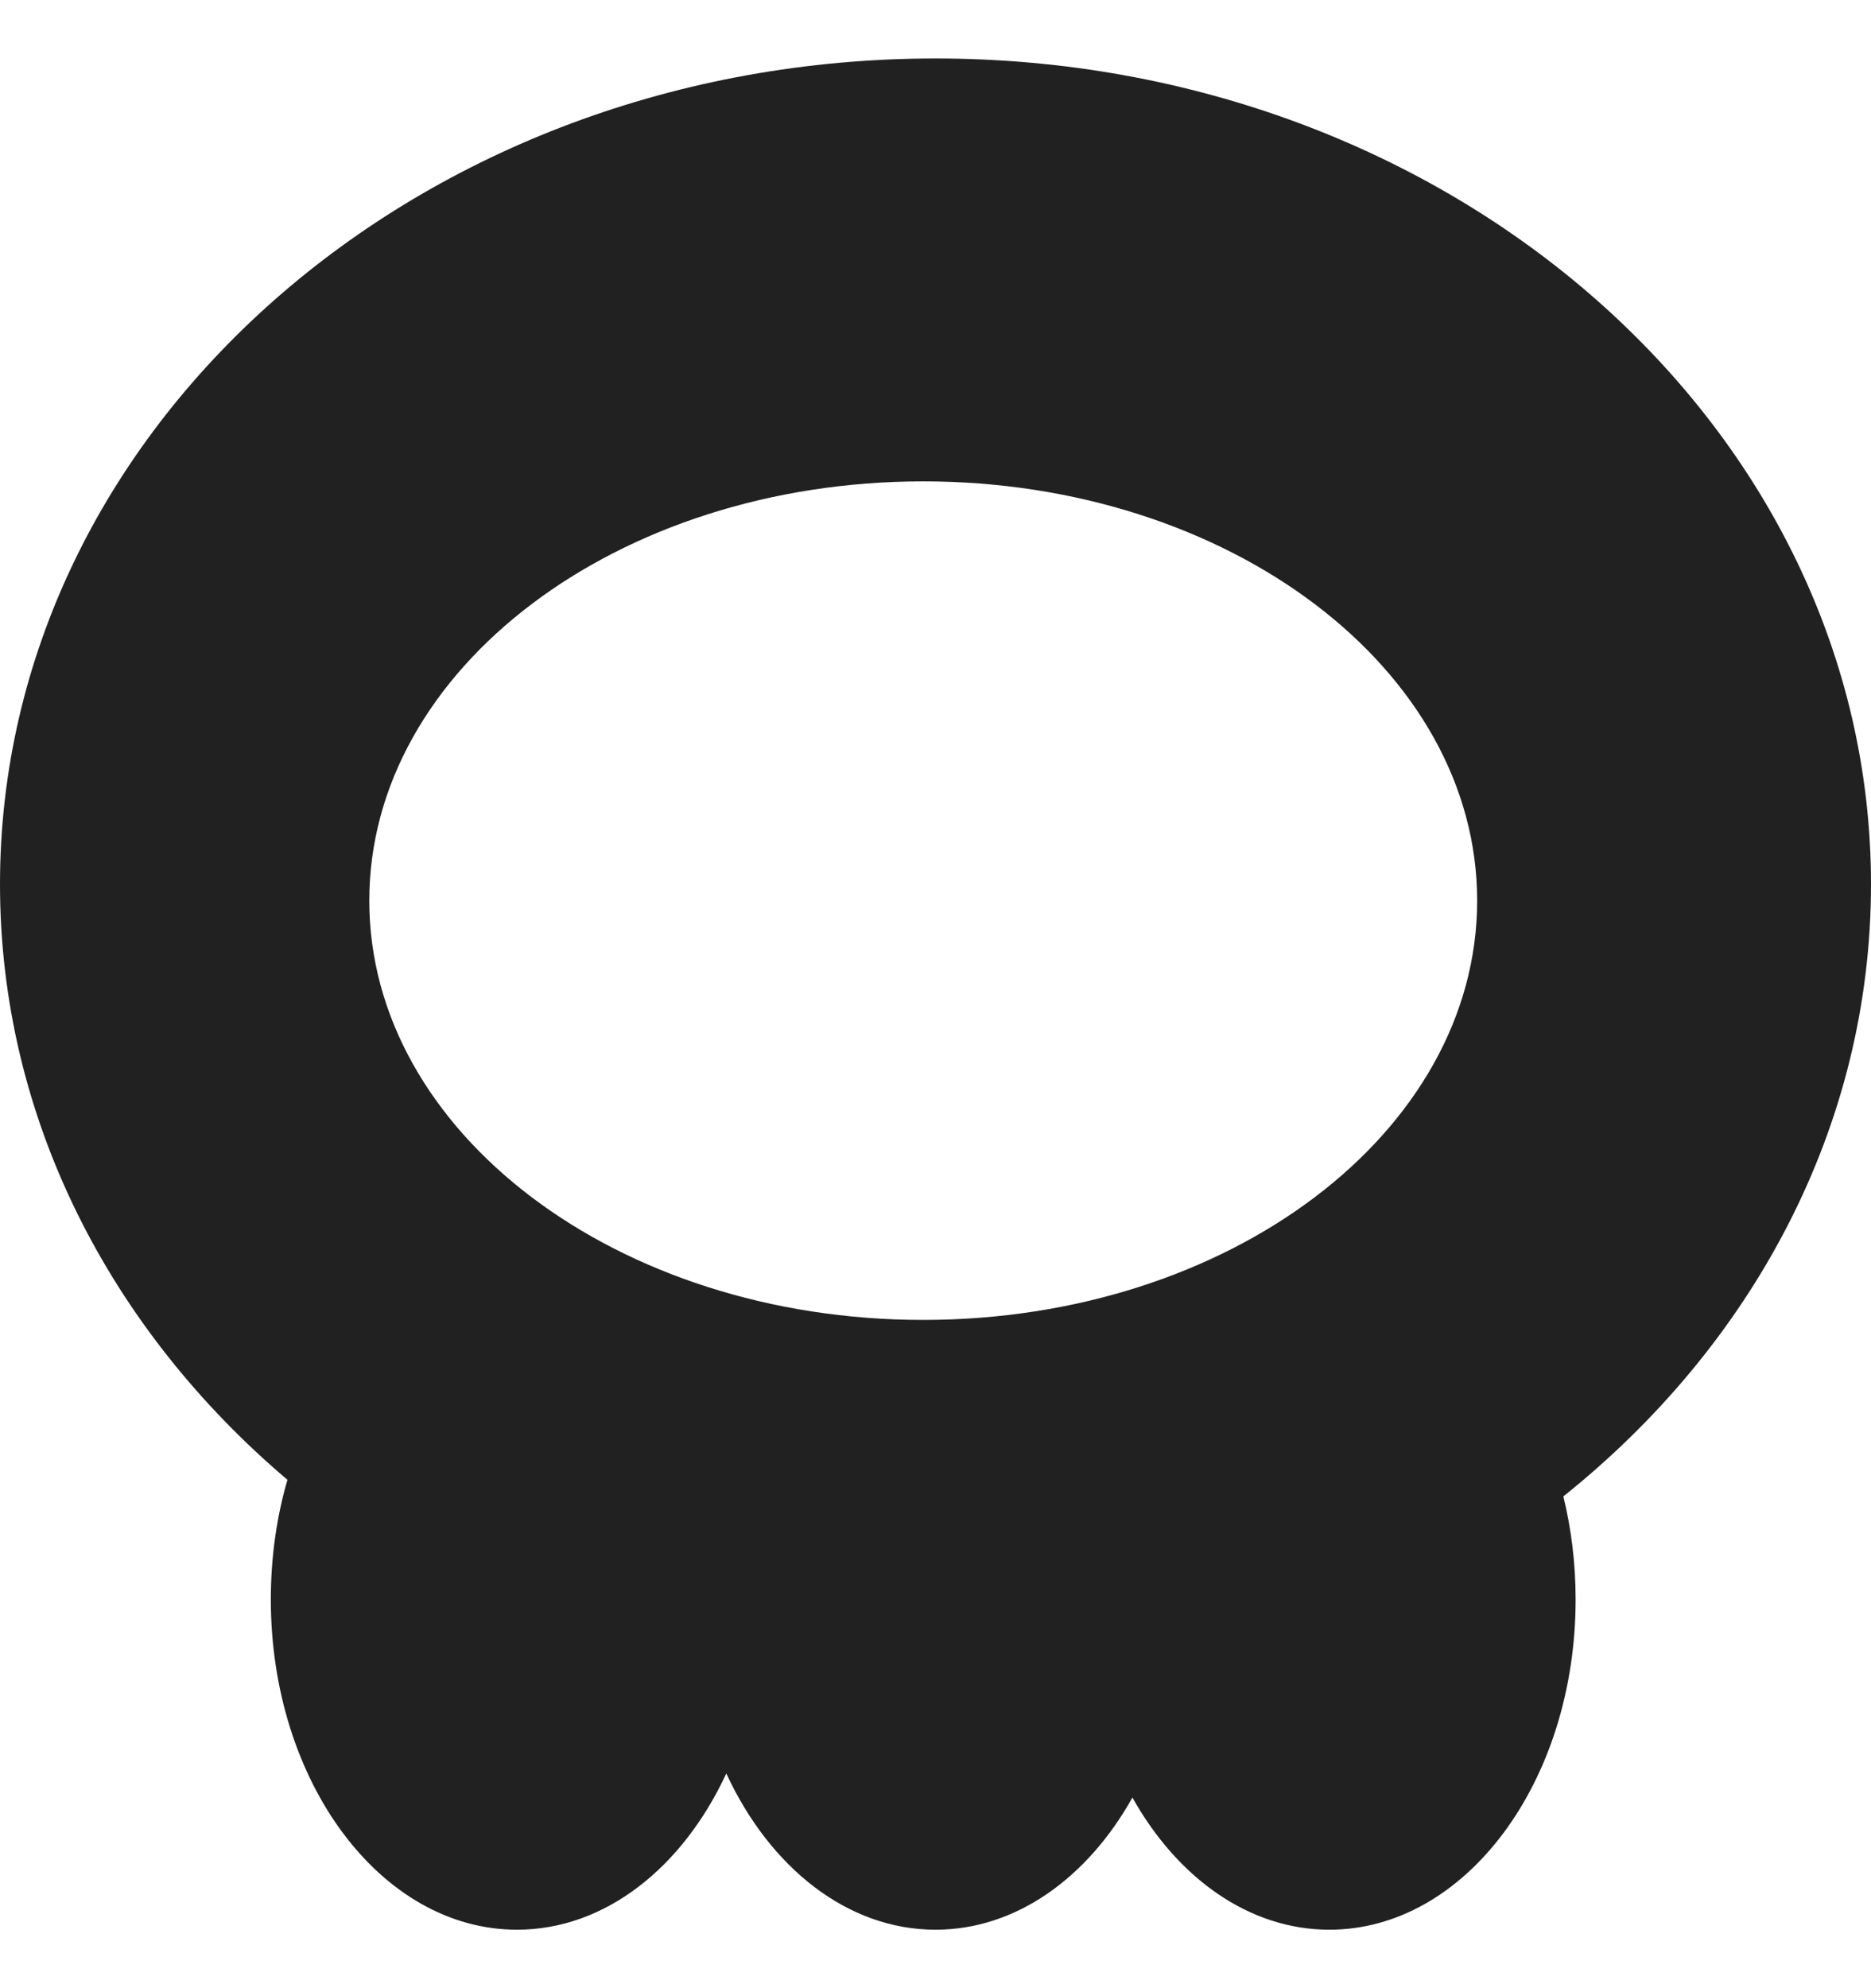 <svg width="16" height="17" viewBox="0 0 16 17" fill="none" xmlns="http://www.w3.org/2000/svg">
<g id="poison" clip-path="url(#clip0_5_4639)">
<path id="Vector" fill-rule="evenodd" clip-rule="evenodd" d="M13.369 12.795C14.985 11.503 16 9.637 16 7.561C16 3.661 12.418 0.5 8 0.5C3.582 0.5 0 3.661 0 7.561C0 9.562 0.943 11.368 2.458 12.653C2.366 12.97 2.316 13.315 2.316 13.676C2.316 15.236 3.258 16.5 4.421 16.5C5.177 16.5 5.839 15.966 6.211 15.164C6.582 15.966 7.245 16.5 8 16.5C8.689 16.5 9.3 16.056 9.684 15.37C10.068 16.056 10.68 16.5 11.368 16.5C12.531 16.5 13.474 15.236 13.474 13.676C13.474 13.368 13.437 13.072 13.369 12.795ZM12.632 7.701C12.632 9.681 10.511 11.286 7.895 11.286C5.279 11.286 3.158 9.681 3.158 7.701C3.158 5.721 5.279 4.116 7.895 4.116C10.511 4.116 12.632 5.721 12.632 7.701Z" fill="#212121"/>
</g>
<defs>
<clipPath id="clip0_5_4639">
<rect width="16" height="16" fill="white" transform="translate(0 0.5)"/>
</clipPath>
</defs>
</svg>
